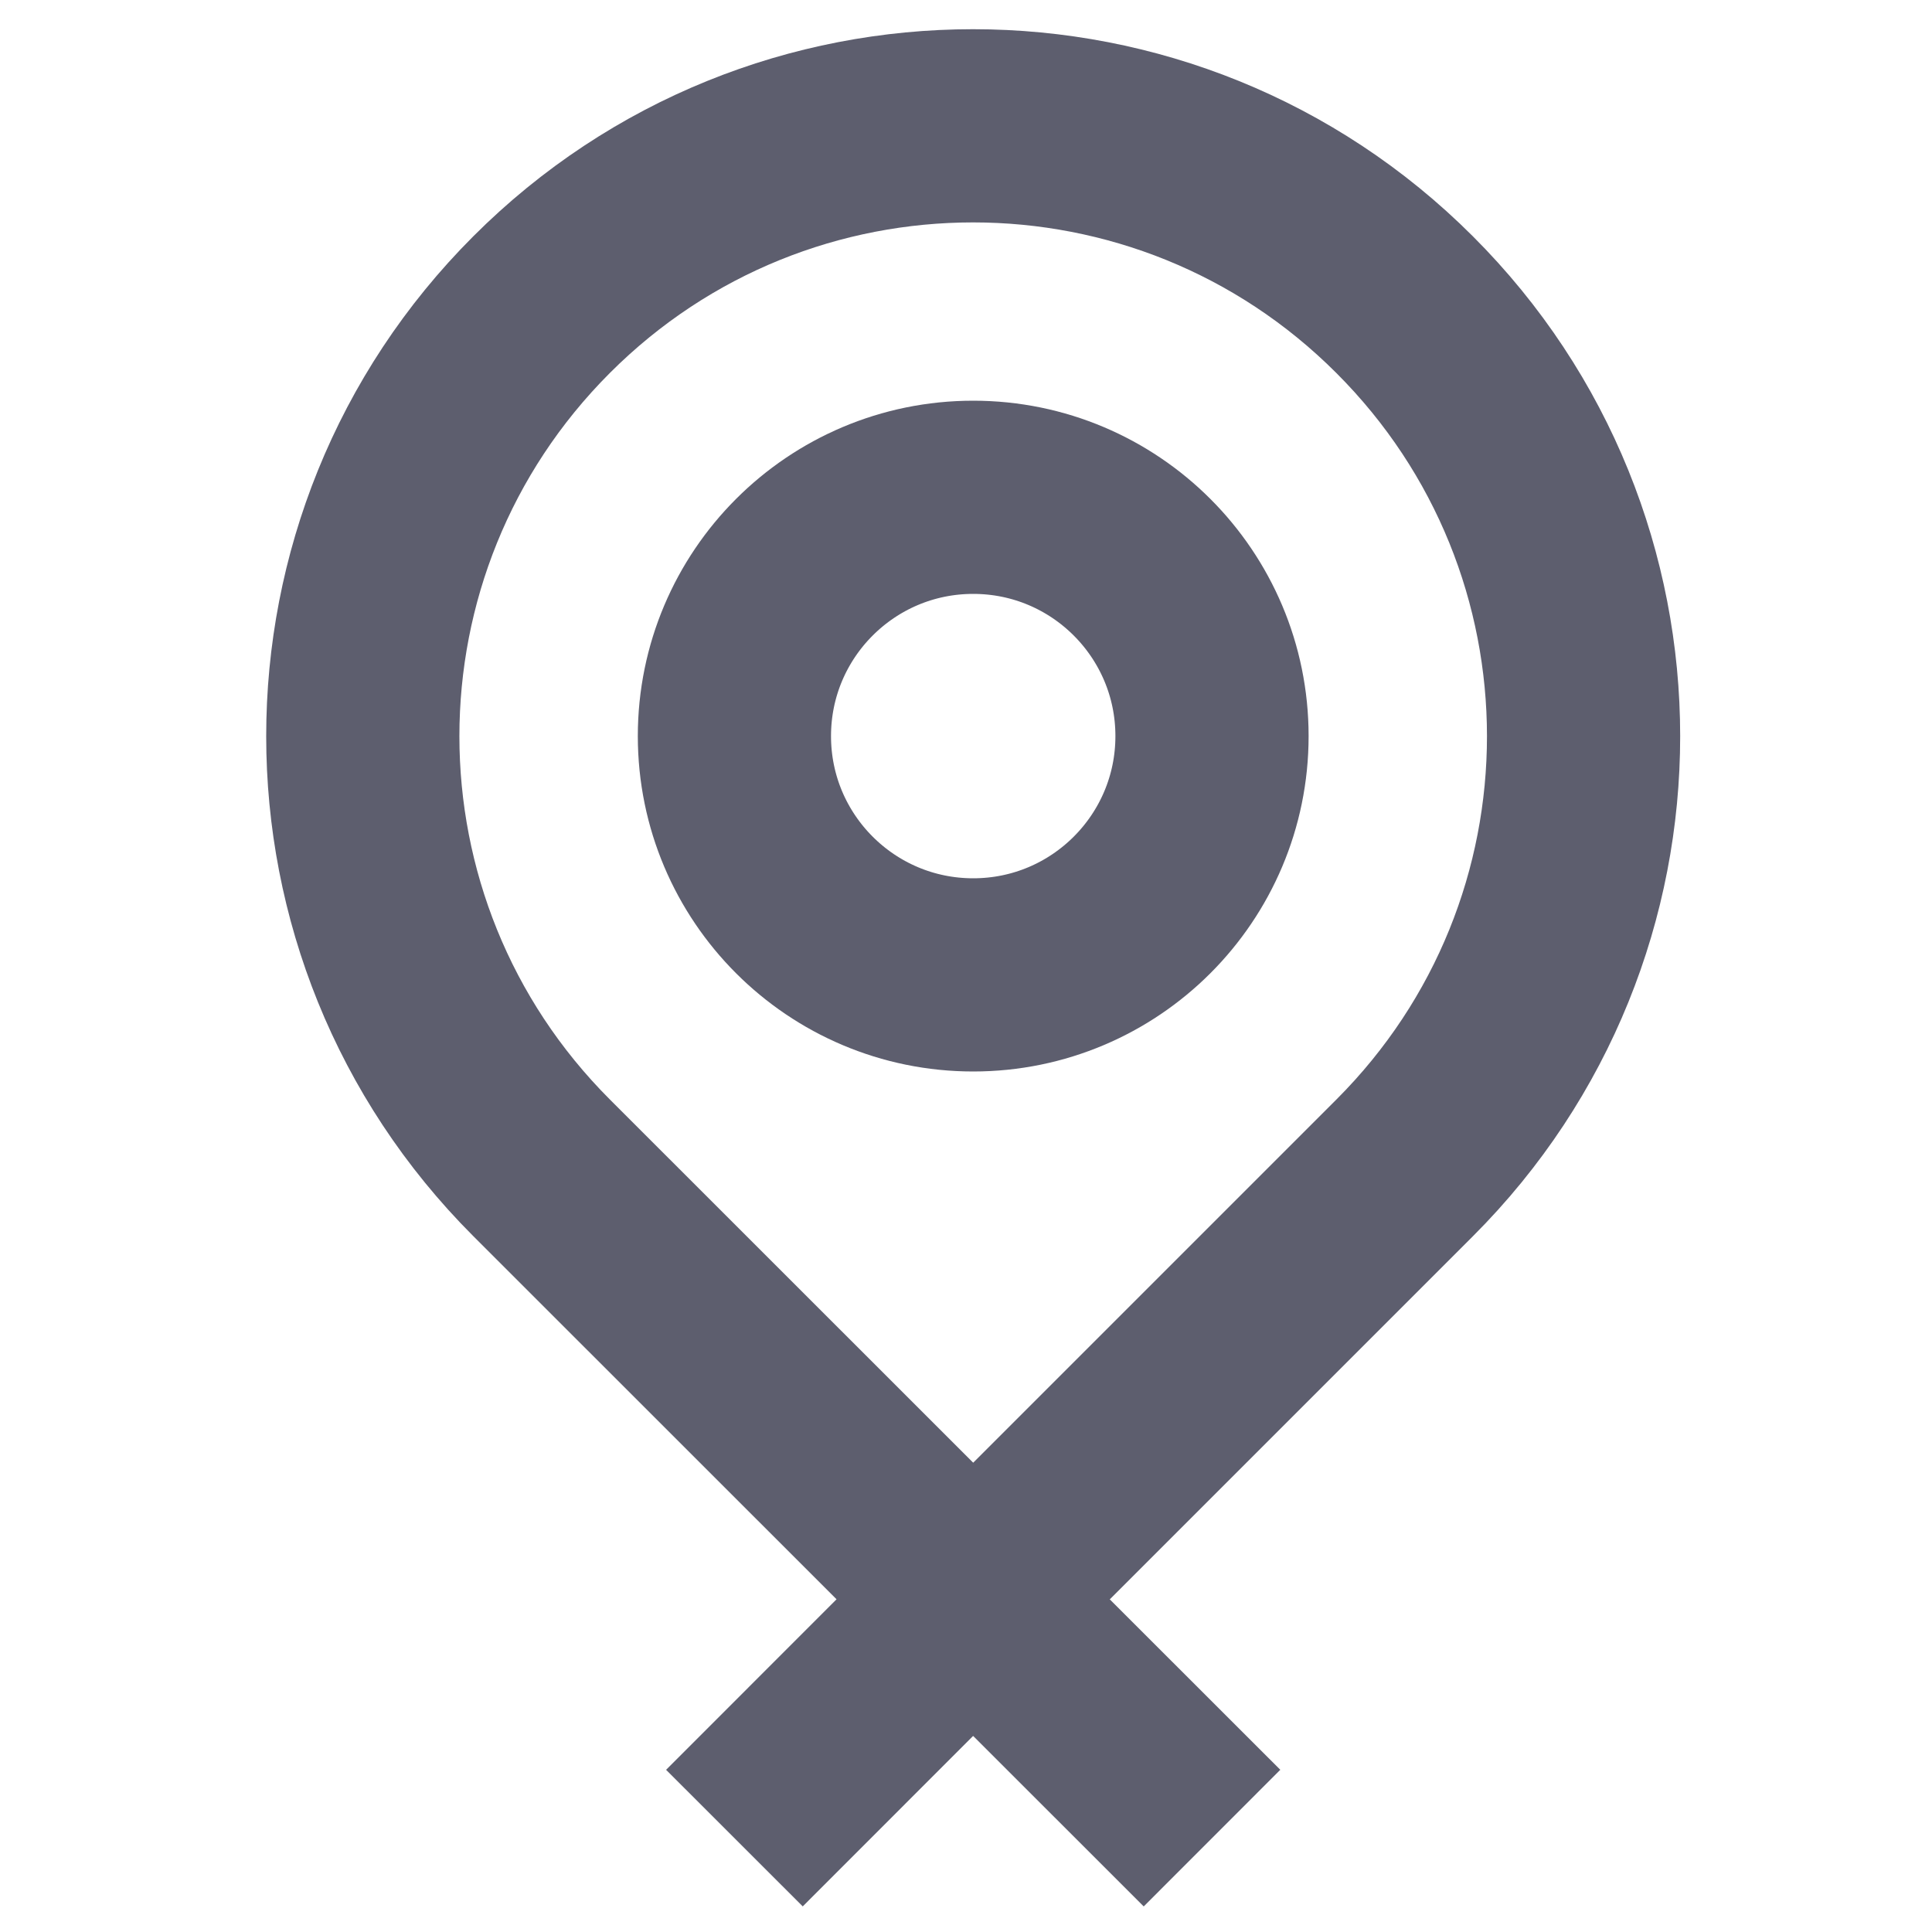 <?xml version="1.0" encoding="utf-8"?>
<!-- Generator: Adobe Illustrator 15.1.0, SVG Export Plug-In  -->
<!DOCTYPE svg PUBLIC "-//W3C//DTD SVG 1.1//EN" "http://www.w3.org/Graphics/SVG/1.1/DTD/svg11.dtd">
<svg version="1.1"
	 xmlns="http://www.w3.org/2000/svg" xmlns:xlink="http://www.w3.org/1999/xlink" xmlns:a="http://ns.adobe.com/AdobeSVGViewerExtensions/3.0/"
	 x="0px" y="0px" width="15px" height="15px" viewBox="-2.067 -0.227 15 15"
	 overflow="visible" enable-background="new -2.067 -0.227 15 15" xml:space="preserve">
<defs>
</defs>
<circle fill="none" stroke="#5D5E6E" stroke-width="1.5" stroke-miterlimit="10" cx="5.489" cy="5.488" r="1.854"/>
<path fill="none" stroke="#5D5E6E" stroke-width="1.5" stroke-miterlimit="10" d="M8.838,2.138c-1.851-1.851-4.85-1.851-6.7,0
	c-1.851,1.851-1.851,4.851,0,6.702l3.351,3.35l3.35-3.35C10.691,6.988,10.691,3.989,8.838,2.138z"/>
<polyline fill="none" stroke="#5D5E6E" stroke-width="1.5" stroke-miterlimit="10" points="7.343,14.044 5.488,12.19 3.635,14.044 
	"/>
</svg>
